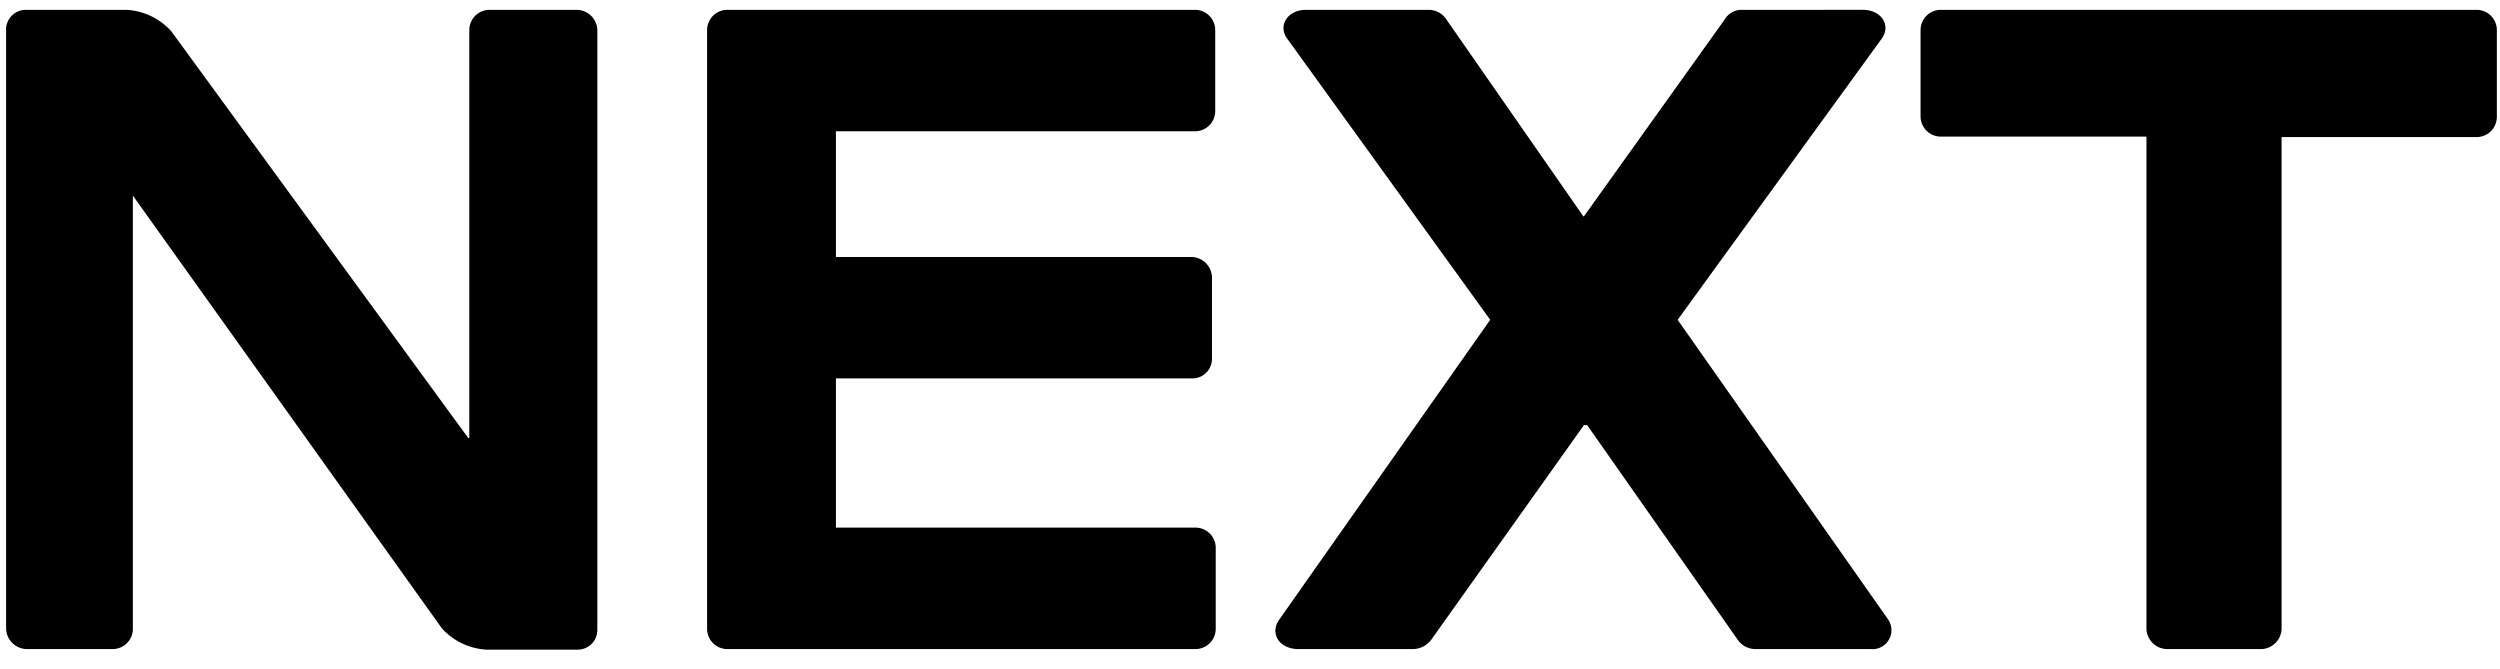 <svg id="Calque_1" data-name="Calque 1" xmlns="http://www.w3.org/2000/svg" viewBox="0 0 254.21 68"><title>TOPPlan de travail 1 copie</title><path d="M218.26,13.89V63.94A2.13,2.13,0,0,0,220.31,66H230a2.13,2.13,0,0,0,2-2.06v-50h19.83a2.06,2.06,0,0,0,2.06-2.06V3.06A2.06,2.06,0,0,0,251.84,1H197.35a2.06,2.06,0,0,0-2.06,2.06v8.77a2.06,2.06,0,0,0,2.06,2.06ZM151.53,32.52,130.08,63c-1,1.41,0,3,1.95,3h11.7a2.36,2.36,0,0,0,1.84-1l15.49-21.77h.33L176.66,65a2.2,2.2,0,0,0,1.84,1h11.7A1.93,1.93,0,0,0,192,63L170.59,32.52,191.29,4c1.08-1.41,0-3-1.85-3H177.1a2,2,0,0,0-1.74,1L161.06,22H161L147.09,2a2.17,2.17,0,0,0-1.74-1H132.79c-1.85,0-2.93,1.62-1.85,3ZM71.9,3.06V63.94A2.06,2.06,0,0,0,74,66h47.56a2.06,2.06,0,0,0,2.06-2.06V55.71a2.06,2.06,0,0,0-2.06-2.06H85V38.48h36.18a2,2,0,0,0,2.06-2V28.19a2.13,2.13,0,0,0-2.06-2.06H85V13.35h36.51a2.06,2.06,0,0,0,2.06-2.06V3.06A2.06,2.06,0,0,0,121.52,1H74A2.06,2.06,0,0,0,71.9,3.06ZM13.51,19.85h.11m34,24.7h.1V3.06A2.06,2.06,0,0,1,49.8,1h8.89a2.12,2.12,0,0,1,2.05,2.06v61a2,2,0,0,1-2.05,2H49.48a6.62,6.62,0,0,1-4.55-2.17l-31.42-44V63.94A2.06,2.06,0,0,1,11.45,66H2.68A2.14,2.14,0,0,1,.62,63.94V3A2,2,0,0,1,2.68,1H12.86a6.62,6.62,0,0,1,4.55,2.17Z"/></svg>